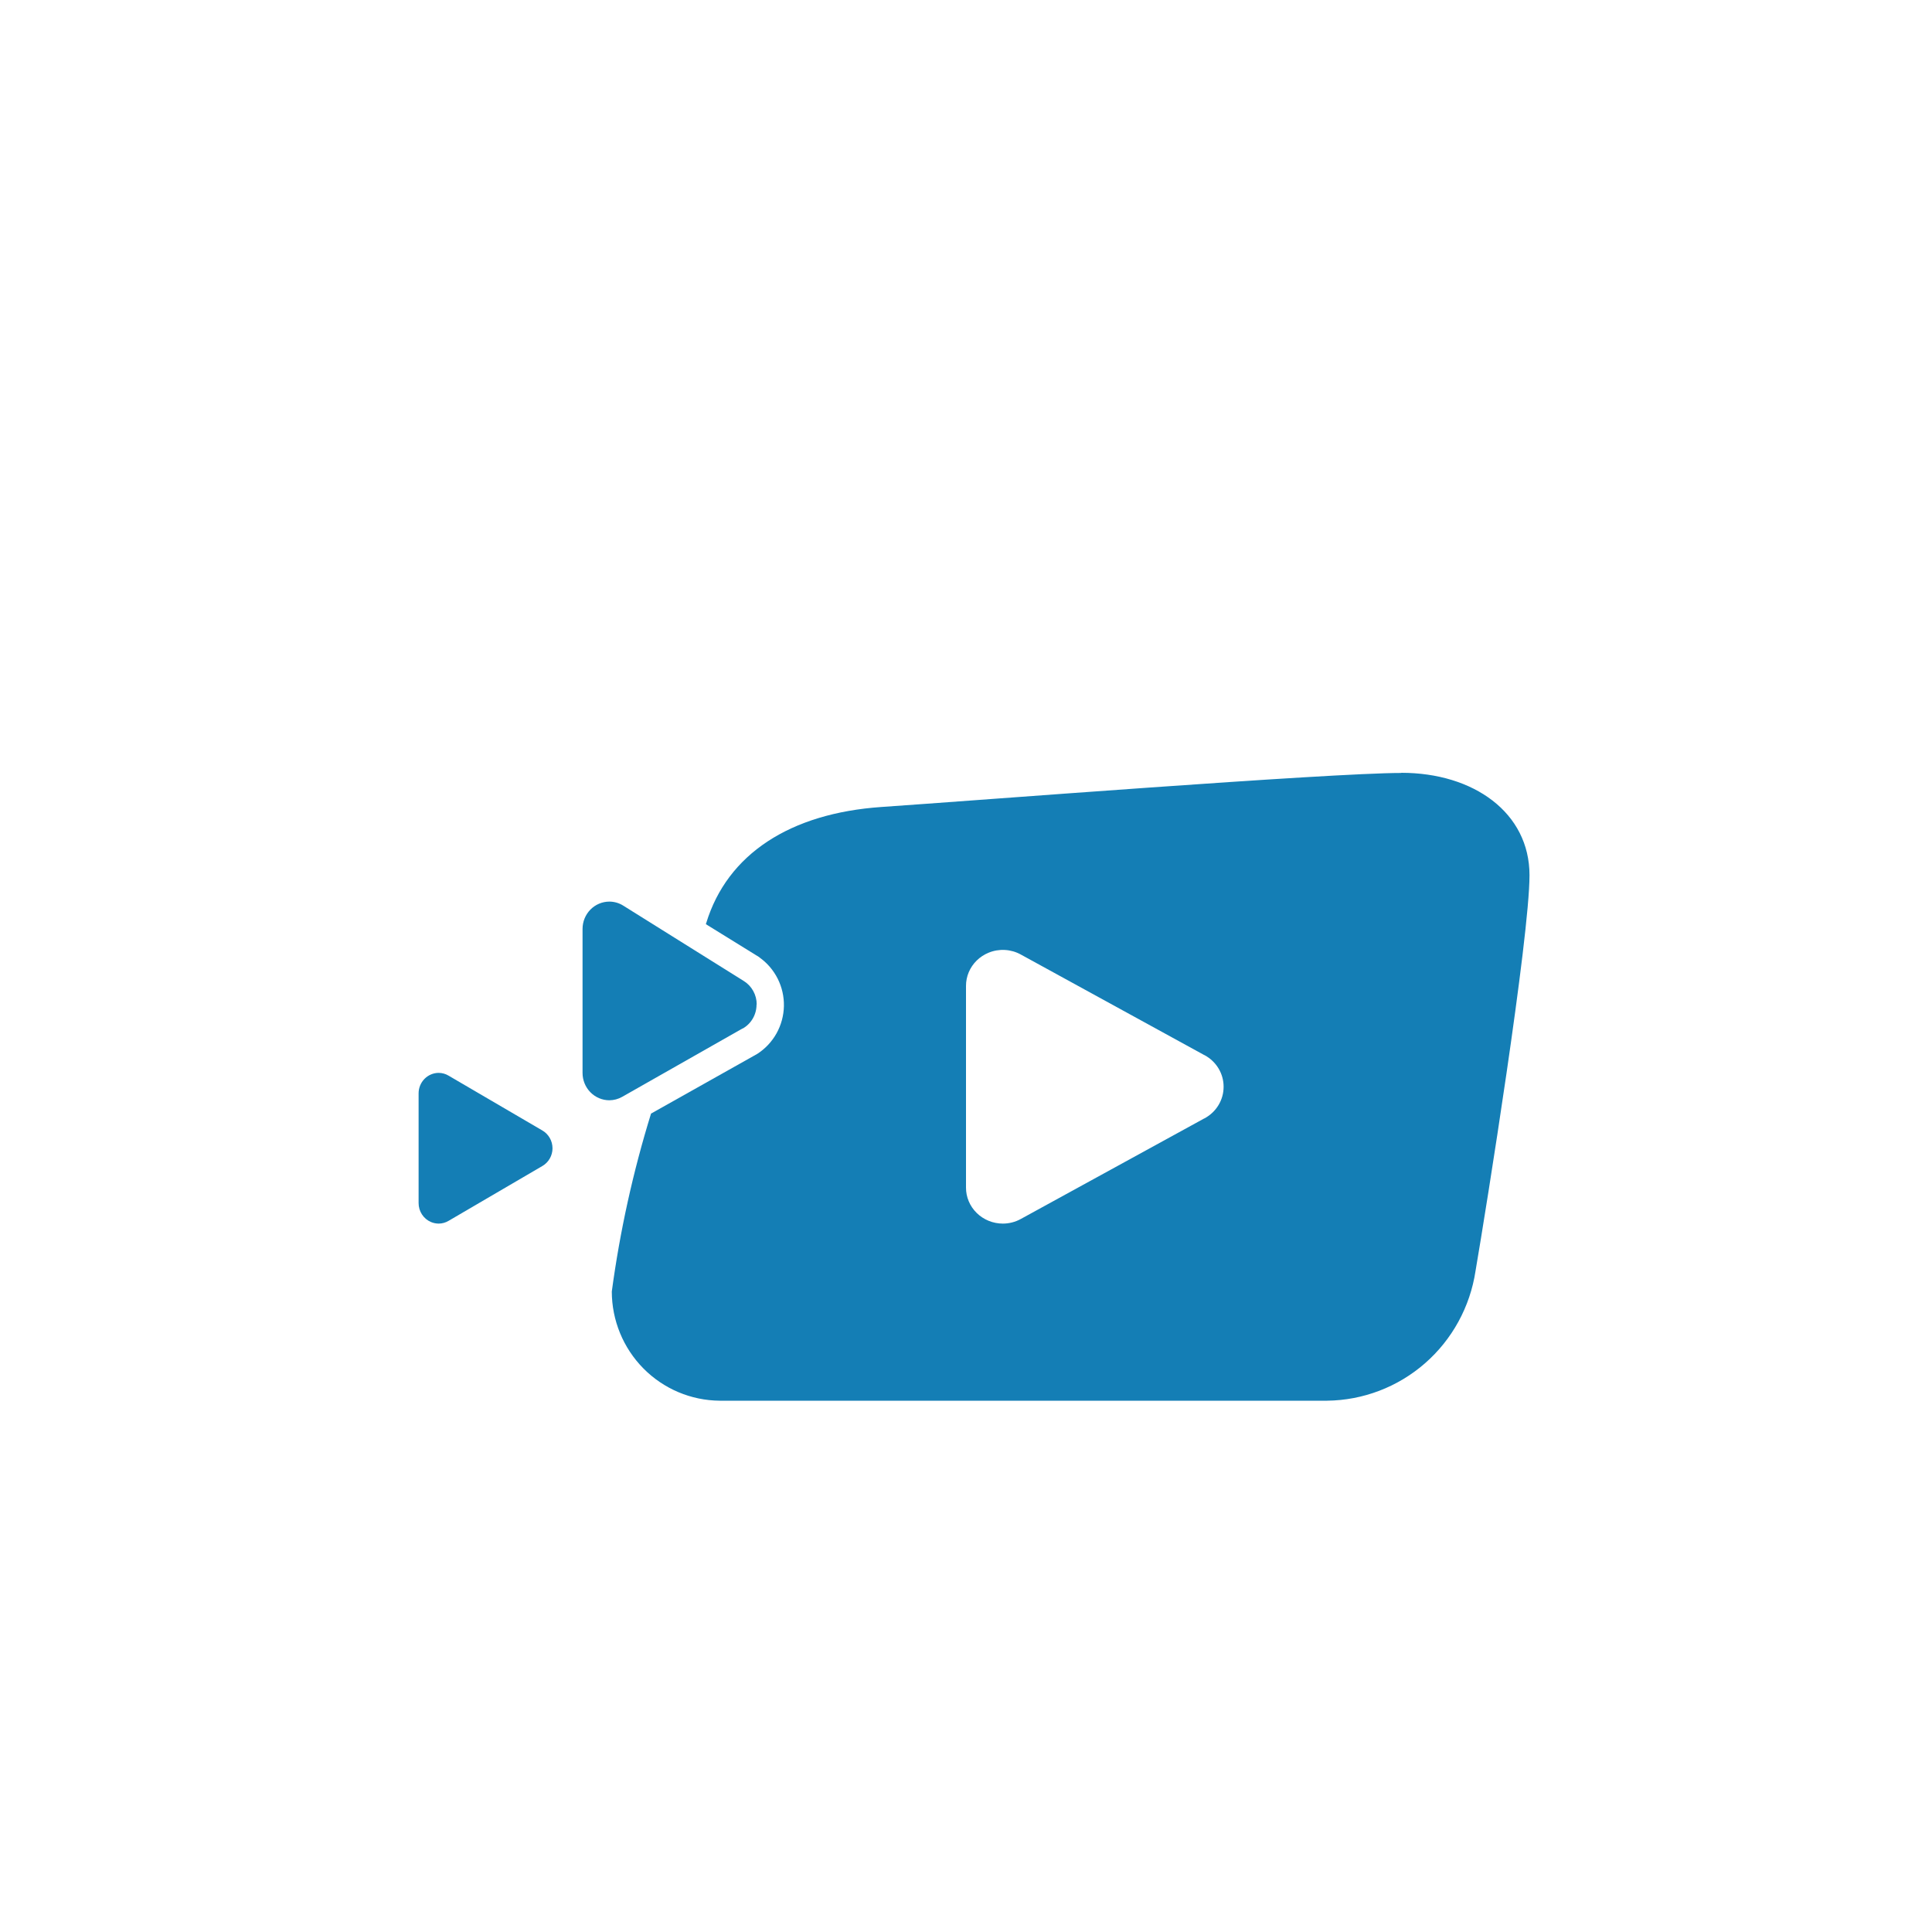 <svg width="120" height="120" viewBox="0 0 120 120" fill="none" xmlns="http://www.w3.org/2000/svg">
<g filter="url(#filter0_dd_1656_17)">
<path d="M87.034 40.01C82.536 40.01 60.448 41.734 54.762 42.122C49.076 42.511 45.175 45.047 43.866 49.329L43.843 49.402L47.164 51.455V51.463C47.646 51.803 48.037 52.258 48.303 52.786C48.569 53.315 48.702 53.901 48.69 54.493C48.677 55.085 48.52 55.665 48.233 56.181C47.945 56.698 47.535 57.136 47.039 57.456L46.816 57.582L40.437 61.167C39.32 64.776 38.505 68.472 38 72.217C38.002 74.009 38.708 75.727 39.964 76.997C41.22 78.268 42.925 78.987 44.706 79H82.427C84.664 78.975 86.82 78.152 88.509 76.676C90.198 75.201 91.31 73.169 91.647 70.945C92.323 67.003 95 50.237 95 46.359C95 42.48 91.534 40 87.037 40" fill="#147EB5"/>
<path d="M76 59.496C76.001 59.099 75.892 58.709 75.687 58.366C75.481 58.023 75.185 57.739 74.83 57.545L74.808 57.532H74.798L63.402 51.286C63.101 51.12 62.764 51.023 62.419 51.004C62.074 50.984 61.728 51.042 61.409 51.172C61.132 51.285 60.879 51.45 60.667 51.658C60.455 51.866 60.287 52.112 60.172 52.383C60.058 52.654 59.999 52.944 60 53.237V65.763C59.999 66.056 60.057 66.346 60.172 66.617C60.286 66.888 60.455 67.135 60.667 67.342C60.879 67.55 61.132 67.715 61.409 67.828C61.687 67.941 61.985 67.999 62.286 68C62.677 68 63.062 67.902 63.402 67.714L74.798 61.468H74.808L74.83 61.455C75.185 61.261 75.481 60.977 75.687 60.634C75.892 60.291 76.001 59.901 76 59.504" fill="white"/>
<path d="M47 54.383C47 54.091 46.926 53.805 46.785 53.551C46.645 53.297 46.443 53.084 46.198 52.932L38.712 48.251C38.452 48.087 38.152 48 37.846 48C37.627 48.001 37.41 48.045 37.208 48.131C37.006 48.217 36.823 48.342 36.668 48.5C36.514 48.658 36.392 48.846 36.308 49.052C36.225 49.258 36.183 49.479 36.183 49.701V58.637C36.182 58.86 36.225 59.081 36.308 59.287C36.391 59.494 36.513 59.681 36.668 59.839C36.822 59.997 37.006 60.123 37.208 60.209C37.41 60.295 37.627 60.339 37.846 60.34C38.127 60.339 38.403 60.265 38.648 60.125L46.115 55.883H46.134C46.394 55.735 46.61 55.519 46.761 55.258C46.911 54.996 46.991 54.699 46.99 54.396L47 54.383ZM34.317 63.318C34.316 63.094 34.258 62.874 34.147 62.681C34.036 62.487 33.877 62.326 33.685 62.215L27.863 58.811C27.677 58.699 27.464 58.64 27.248 58.638C26.916 58.639 26.598 58.774 26.364 59.013C26.13 59.252 25.999 59.576 26 59.914V66.723C25.999 66.975 26.072 67.221 26.209 67.431C26.345 67.641 26.54 67.805 26.769 67.902C26.92 67.966 27.083 67.999 27.248 68C27.465 67.999 27.678 67.939 27.865 67.827L33.687 64.423C33.879 64.312 34.038 64.151 34.149 63.957C34.26 63.763 34.318 63.543 34.318 63.318" fill="#147EB5"/>
</g>
<defs>
<filter id="filter0_dd_1656_17" x="-4" y="0" width="128" height="128" filterUnits="userSpaceOnUse" color-interpolation-filters="sRGB">
<feFlood flood-opacity="0" result="BackgroundImageFix"/>
<feColorMatrix in="SourceAlpha" type="matrix" values="0 0 0 0 0 0 0 0 0 0 0 0 0 0 0 0 0 0 127 0" result="hardAlpha"/>
<feOffset dy="4"/>
<feGaussianBlur stdDeviation="2"/>
<feComposite in2="hardAlpha" operator="out"/>
<feColorMatrix type="matrix" values="0 0 0 0 0 0 0 0 0 0 0 0 0 0 0 0 0 0 0.25 0"/>
<feBlend mode="normal" in2="BackgroundImageFix" result="effect1_dropShadow_1656_17"/>
<feColorMatrix in="SourceAlpha" type="matrix" values="0 0 0 0 0 0 0 0 0 0 0 0 0 0 0 0 0 0 127 0" result="hardAlpha"/>
<feOffset dy="4"/>
<feGaussianBlur stdDeviation="2"/>
<feComposite in2="hardAlpha" operator="out"/>
<feColorMatrix type="matrix" values="0 0 0 0 0 0 0 0 0 0 0 0 0 0 0 0 0 0 0.25 0"/>
<feBlend mode="normal" in2="effect1_dropShadow_1656_17" result="effect2_dropShadow_1656_17"/>
<feBlend mode="normal" in="SourceGraphic" in2="effect2_dropShadow_1656_17" result="shape"/>
</filter>
</defs>
</svg>
